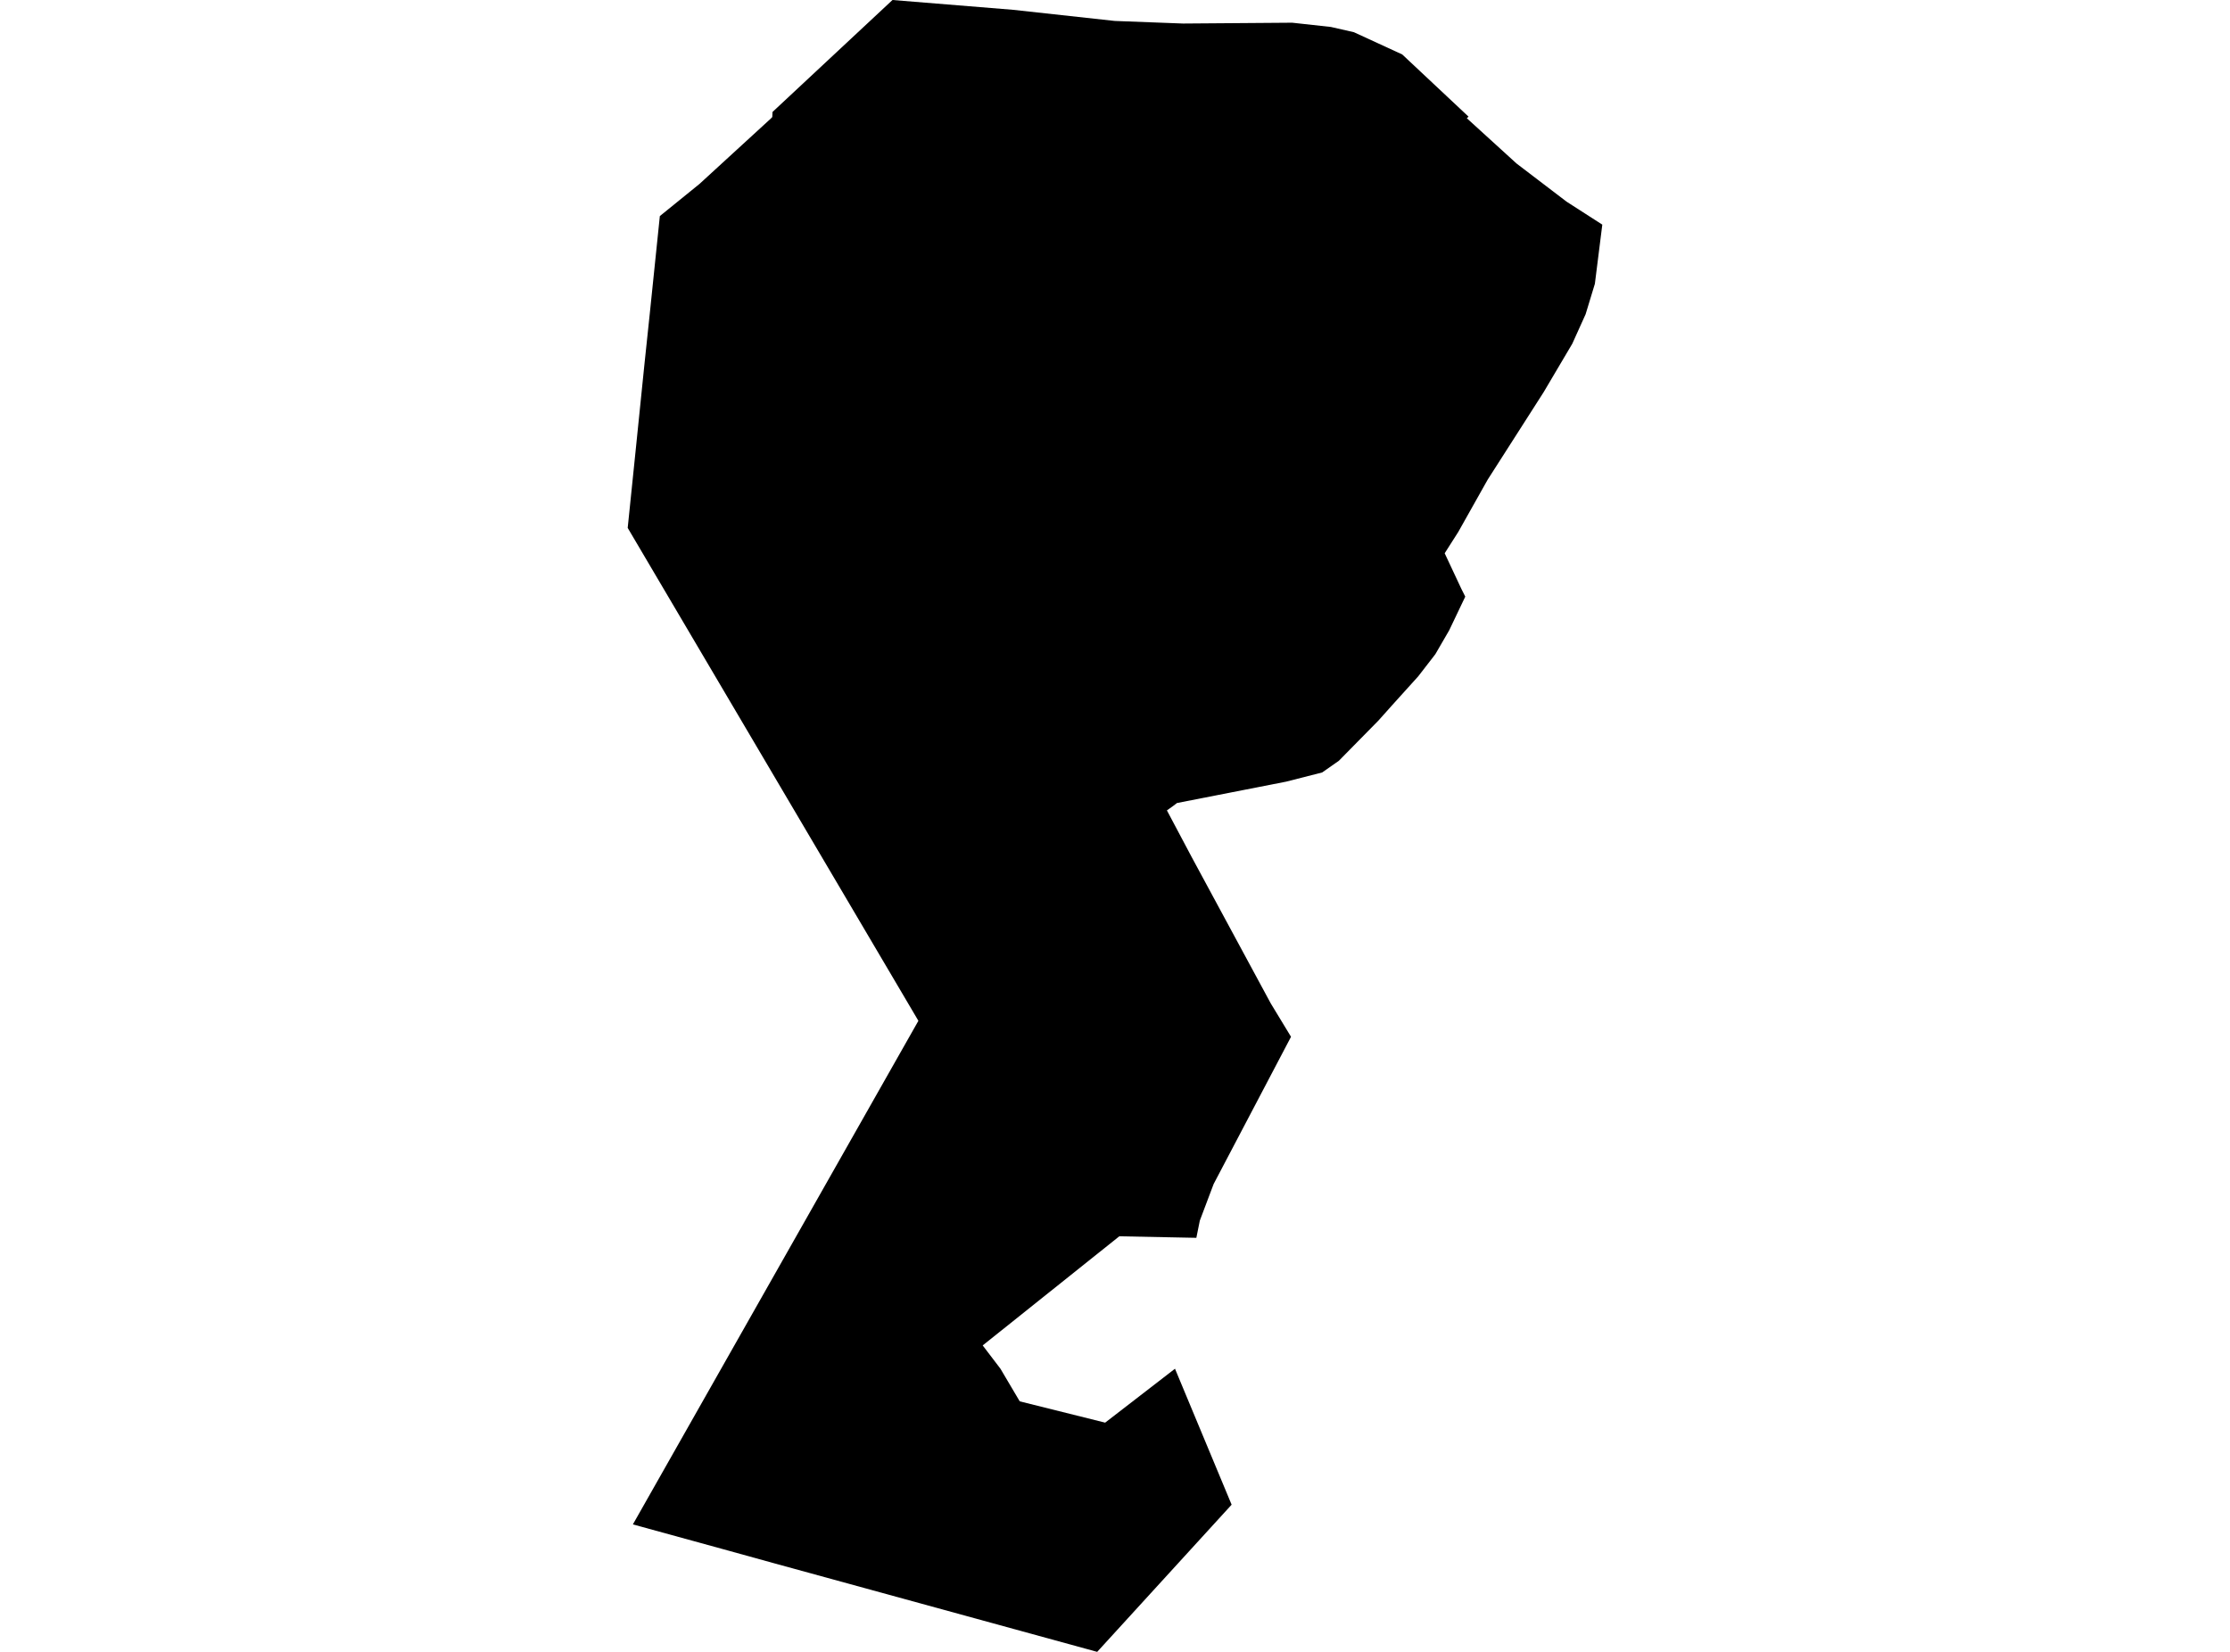 <?xml version='1.0'?>
<svg  baseProfile = 'tiny' width = '540' height = '400' stroke-linecap = 'round' stroke-linejoin = 'round' version='1.1' xmlns='http://www.w3.org/2000/svg'>
<path id='0908401001' title='0908401001'  d='M 312.624 251.059 293.883 286.712 290.541 295.568 289.698 299.739 271.043 299.368 237.961 325.794 242.26 331.436 246.931 339.335 267.615 344.492 284.527 331.436 298.24 364.361 265.686 400 187.652 378.602 174.682 375.017 153.255 369.132 222.391 247.188 151.998 127.829 153.898 109.331 156.041 88.319 157.355 75.849 159.783 52.323 169.368 44.552 186.652 28.711 187.009 28.34 187.066 27.111 216.12 0 245.274 2.371 269.943 5.071 286.47 5.699 312.91 5.499 322.28 6.528 327.851 7.799 339.55 13.184 355.619 28.254 355.191 28.626 367.218 39.581 379.36 48.838 388.002 54.394 386.202 68.721 383.959 76.092 380.731 83.234 373.789 94.976 360.247 116.145 353.12 128.815 349.834 133.971 353.891 142.628 354.819 144.47 350.92 152.641 347.563 158.426 343.421 163.782 337.136 170.739 333.779 174.496 324.208 184.223 320.166 187.051 311.424 189.28 285.013 194.451 284.041 195.193 282.57 196.236 288.598 207.592 307.71 242.96 312.624 251.059 Z' />
</svg>